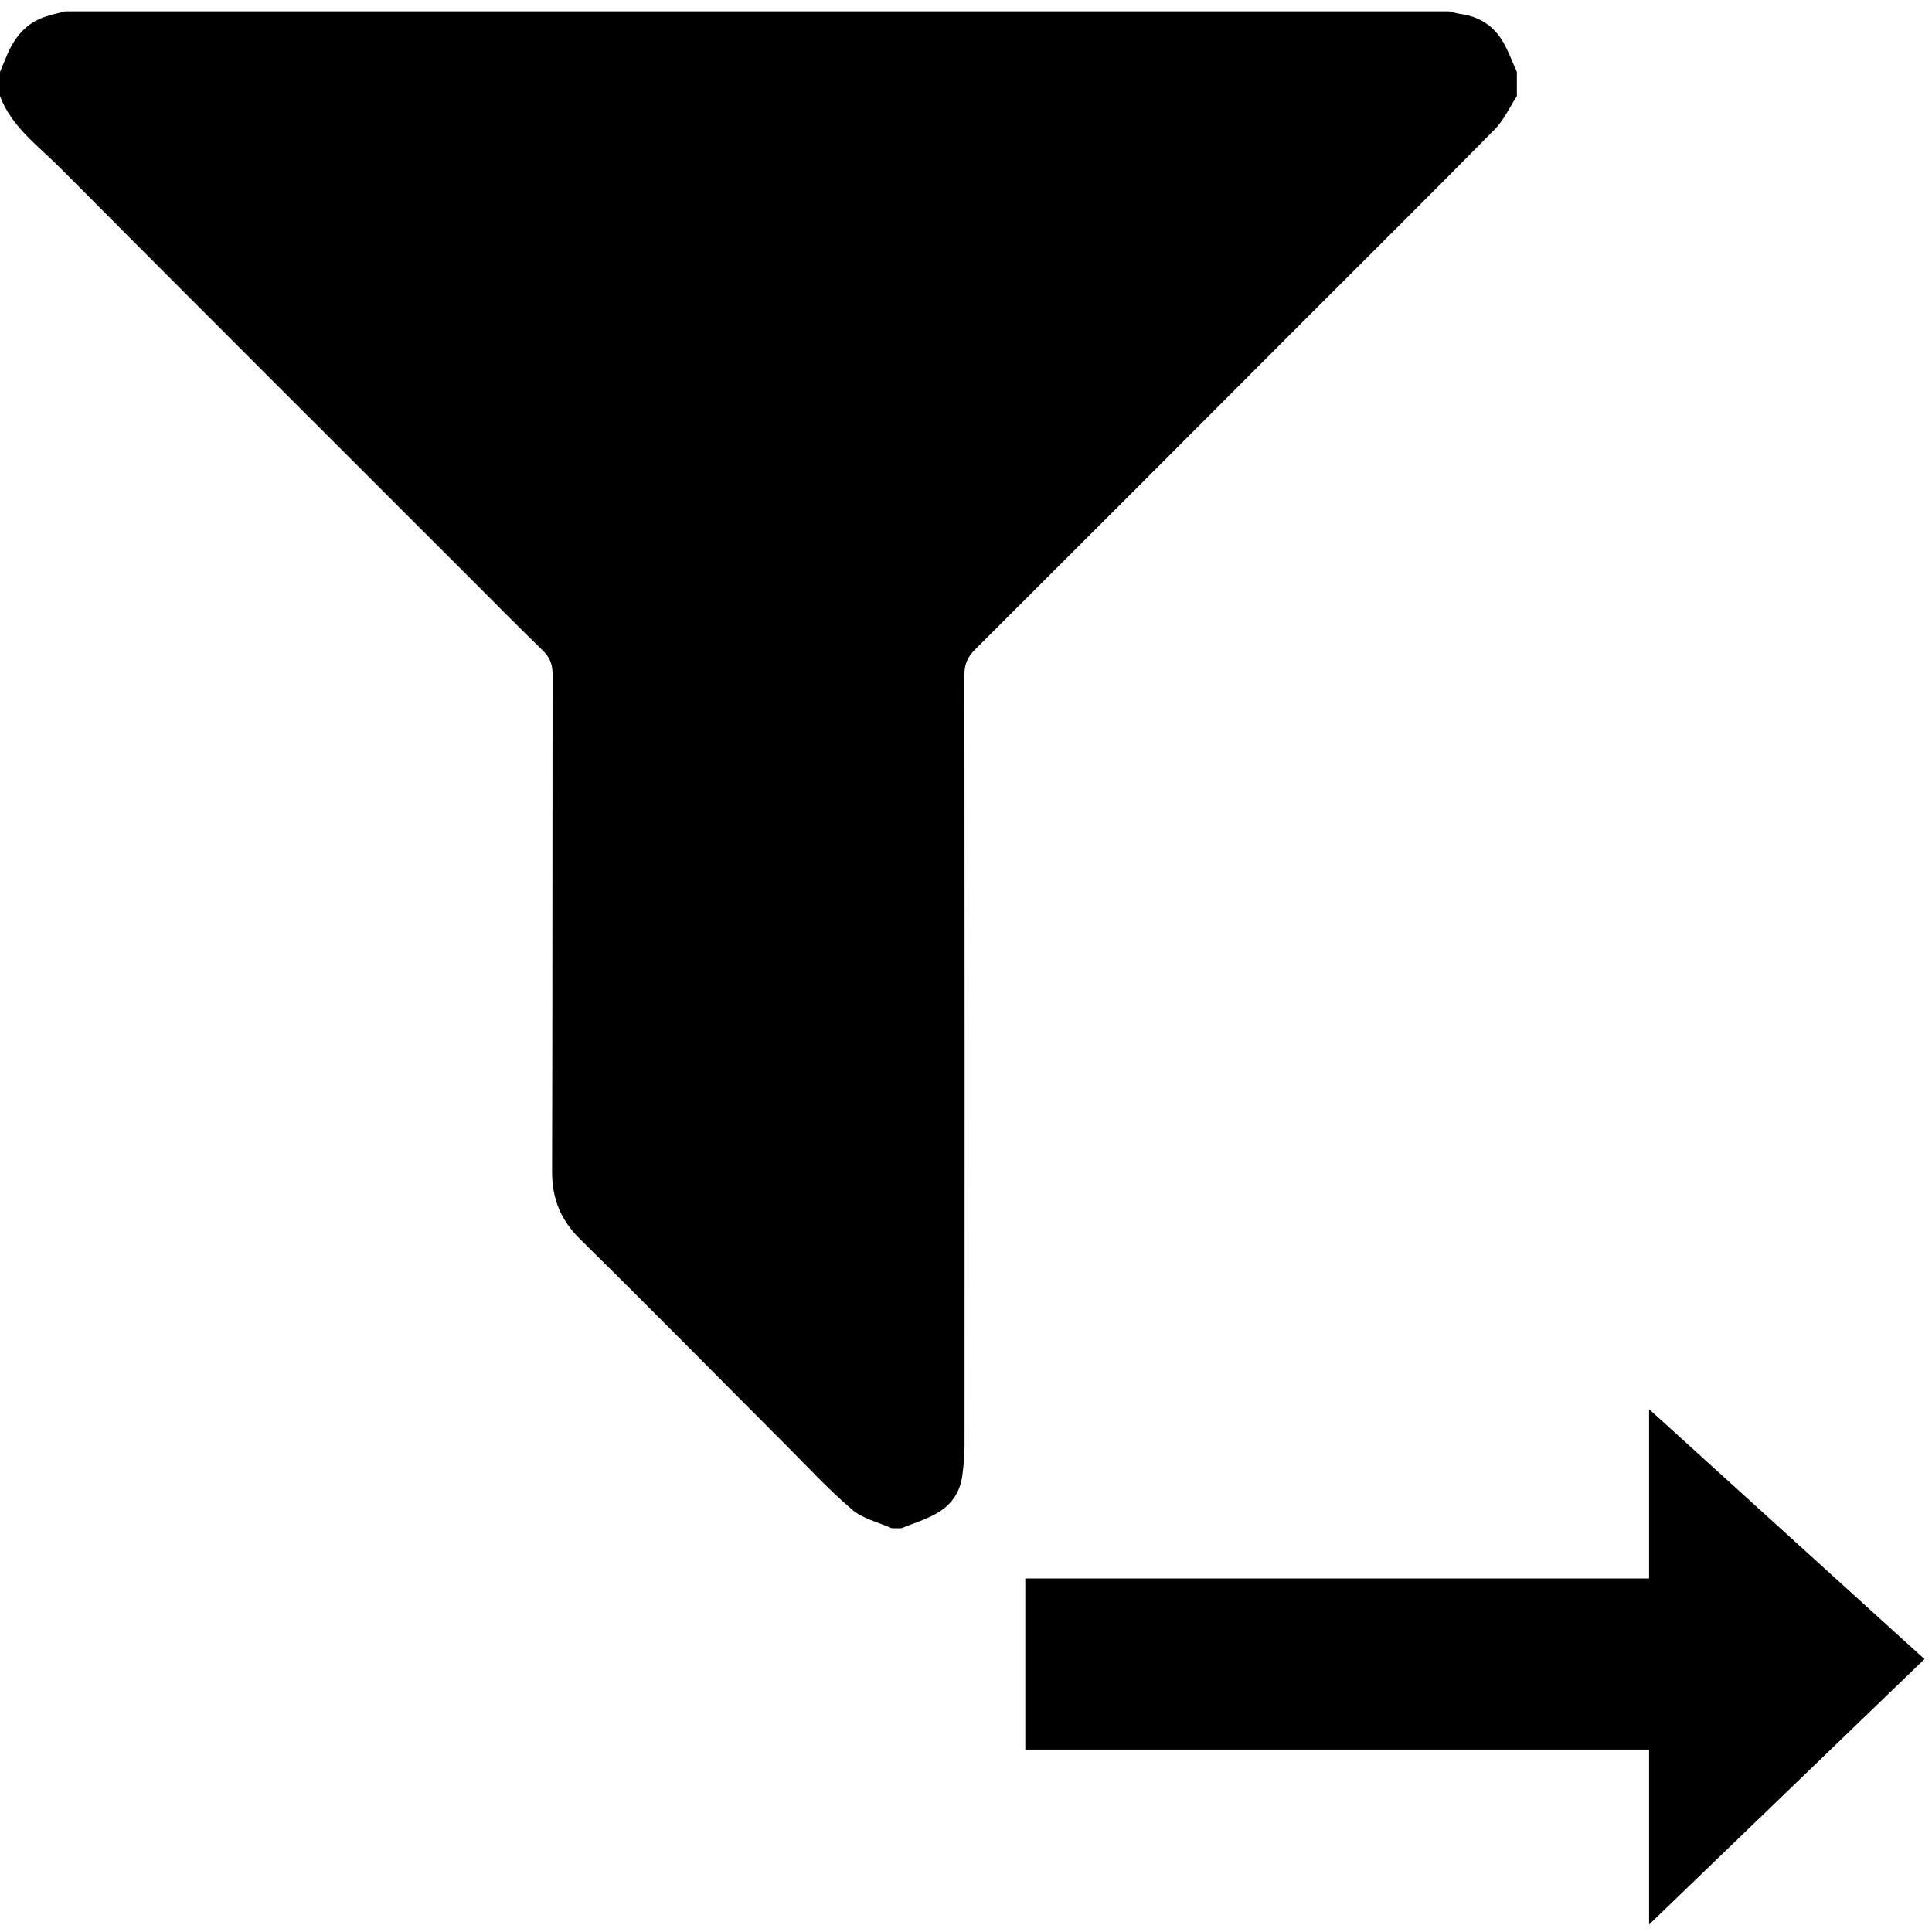 <?xml version="1.0" encoding="utf-8"?>
<!-- Generator: Adobe Illustrator 21.0.0, SVG Export Plug-In . SVG Version: 6.00 Build 0)  -->
<svg version="1.1" id="Ebene_1" xmlns="http://www.w3.org/2000/svg" xmlns:xlink="http://www.w3.org/1999/xlink" x="0px" y="0px"
	 viewBox="0 0 16 16" style="enable-background:new 0 0 16 16;" xml:space="preserve">
<style type="text/css">
	.st0{stroke:#000000;stroke-miterlimit:10;}
</style>
<g>
	<path d="M7.465,12.656c-0.027,0-0.054,0-0.08,0c-0.111-0.05-0.24-0.078-0.328-0.154
		c-0.193-0.164-0.365-0.351-0.545-0.531c-0.568-0.569-1.133-1.143-1.706-1.707
		c-0.162-0.159-0.234-0.335-0.234-0.561c0.004-1.374,0.002-2.749,0.004-4.123
		C4.576,5.499,4.552,5.442,4.495,5.387C4.291,5.189,4.092,4.987,3.891,4.786
		c-1.134-1.134-2.27-2.267-3.401-3.404C0.31,1.202,0.095,1.048,0,0.796
		c0-0.067,0-0.134,0-0.201C0.015,0.56,0.03,0.524,0.045,0.488
		c0.062-0.16,0.157-0.292,0.328-0.349C0.427,0.12,0.485,0.108,0.542,0.094
		c3.82,0,7.639,0,11.459,0c0.032,0.007,0.064,0.017,0.097,0.022
		c0.141,0.019,0.256,0.088,0.332,0.203C12.486,0.403,12.519,0.503,12.562,0.595
		c0,0.067,0,0.134,0,0.201c-0.061,0.094-0.109,0.201-0.187,0.279
		c-0.523,0.531-1.052,1.056-1.579,1.583C9.89,3.566,8.983,4.474,8.074,5.38
		C8.013,5.441,7.986,5.502,7.987,5.59c0.002,2.127,0.002,4.254,0.001,6.381
		c-0,0.086-0.008,0.174-0.02,0.259c-0.02,0.138-0.099,0.242-0.218,0.307
		C7.66,12.587,7.56,12.617,7.465,12.656z"/>
</g>
<g id="XMLID_3_">
	<polygon id="XMLID_4_" class="st0" points="15.206,13.751 14.157,12.799 14.157,13.572 
		8.991,13.572 8.991,13.989 14.157,13.989 14.157,14.762 	"/>
</g>
</svg>
